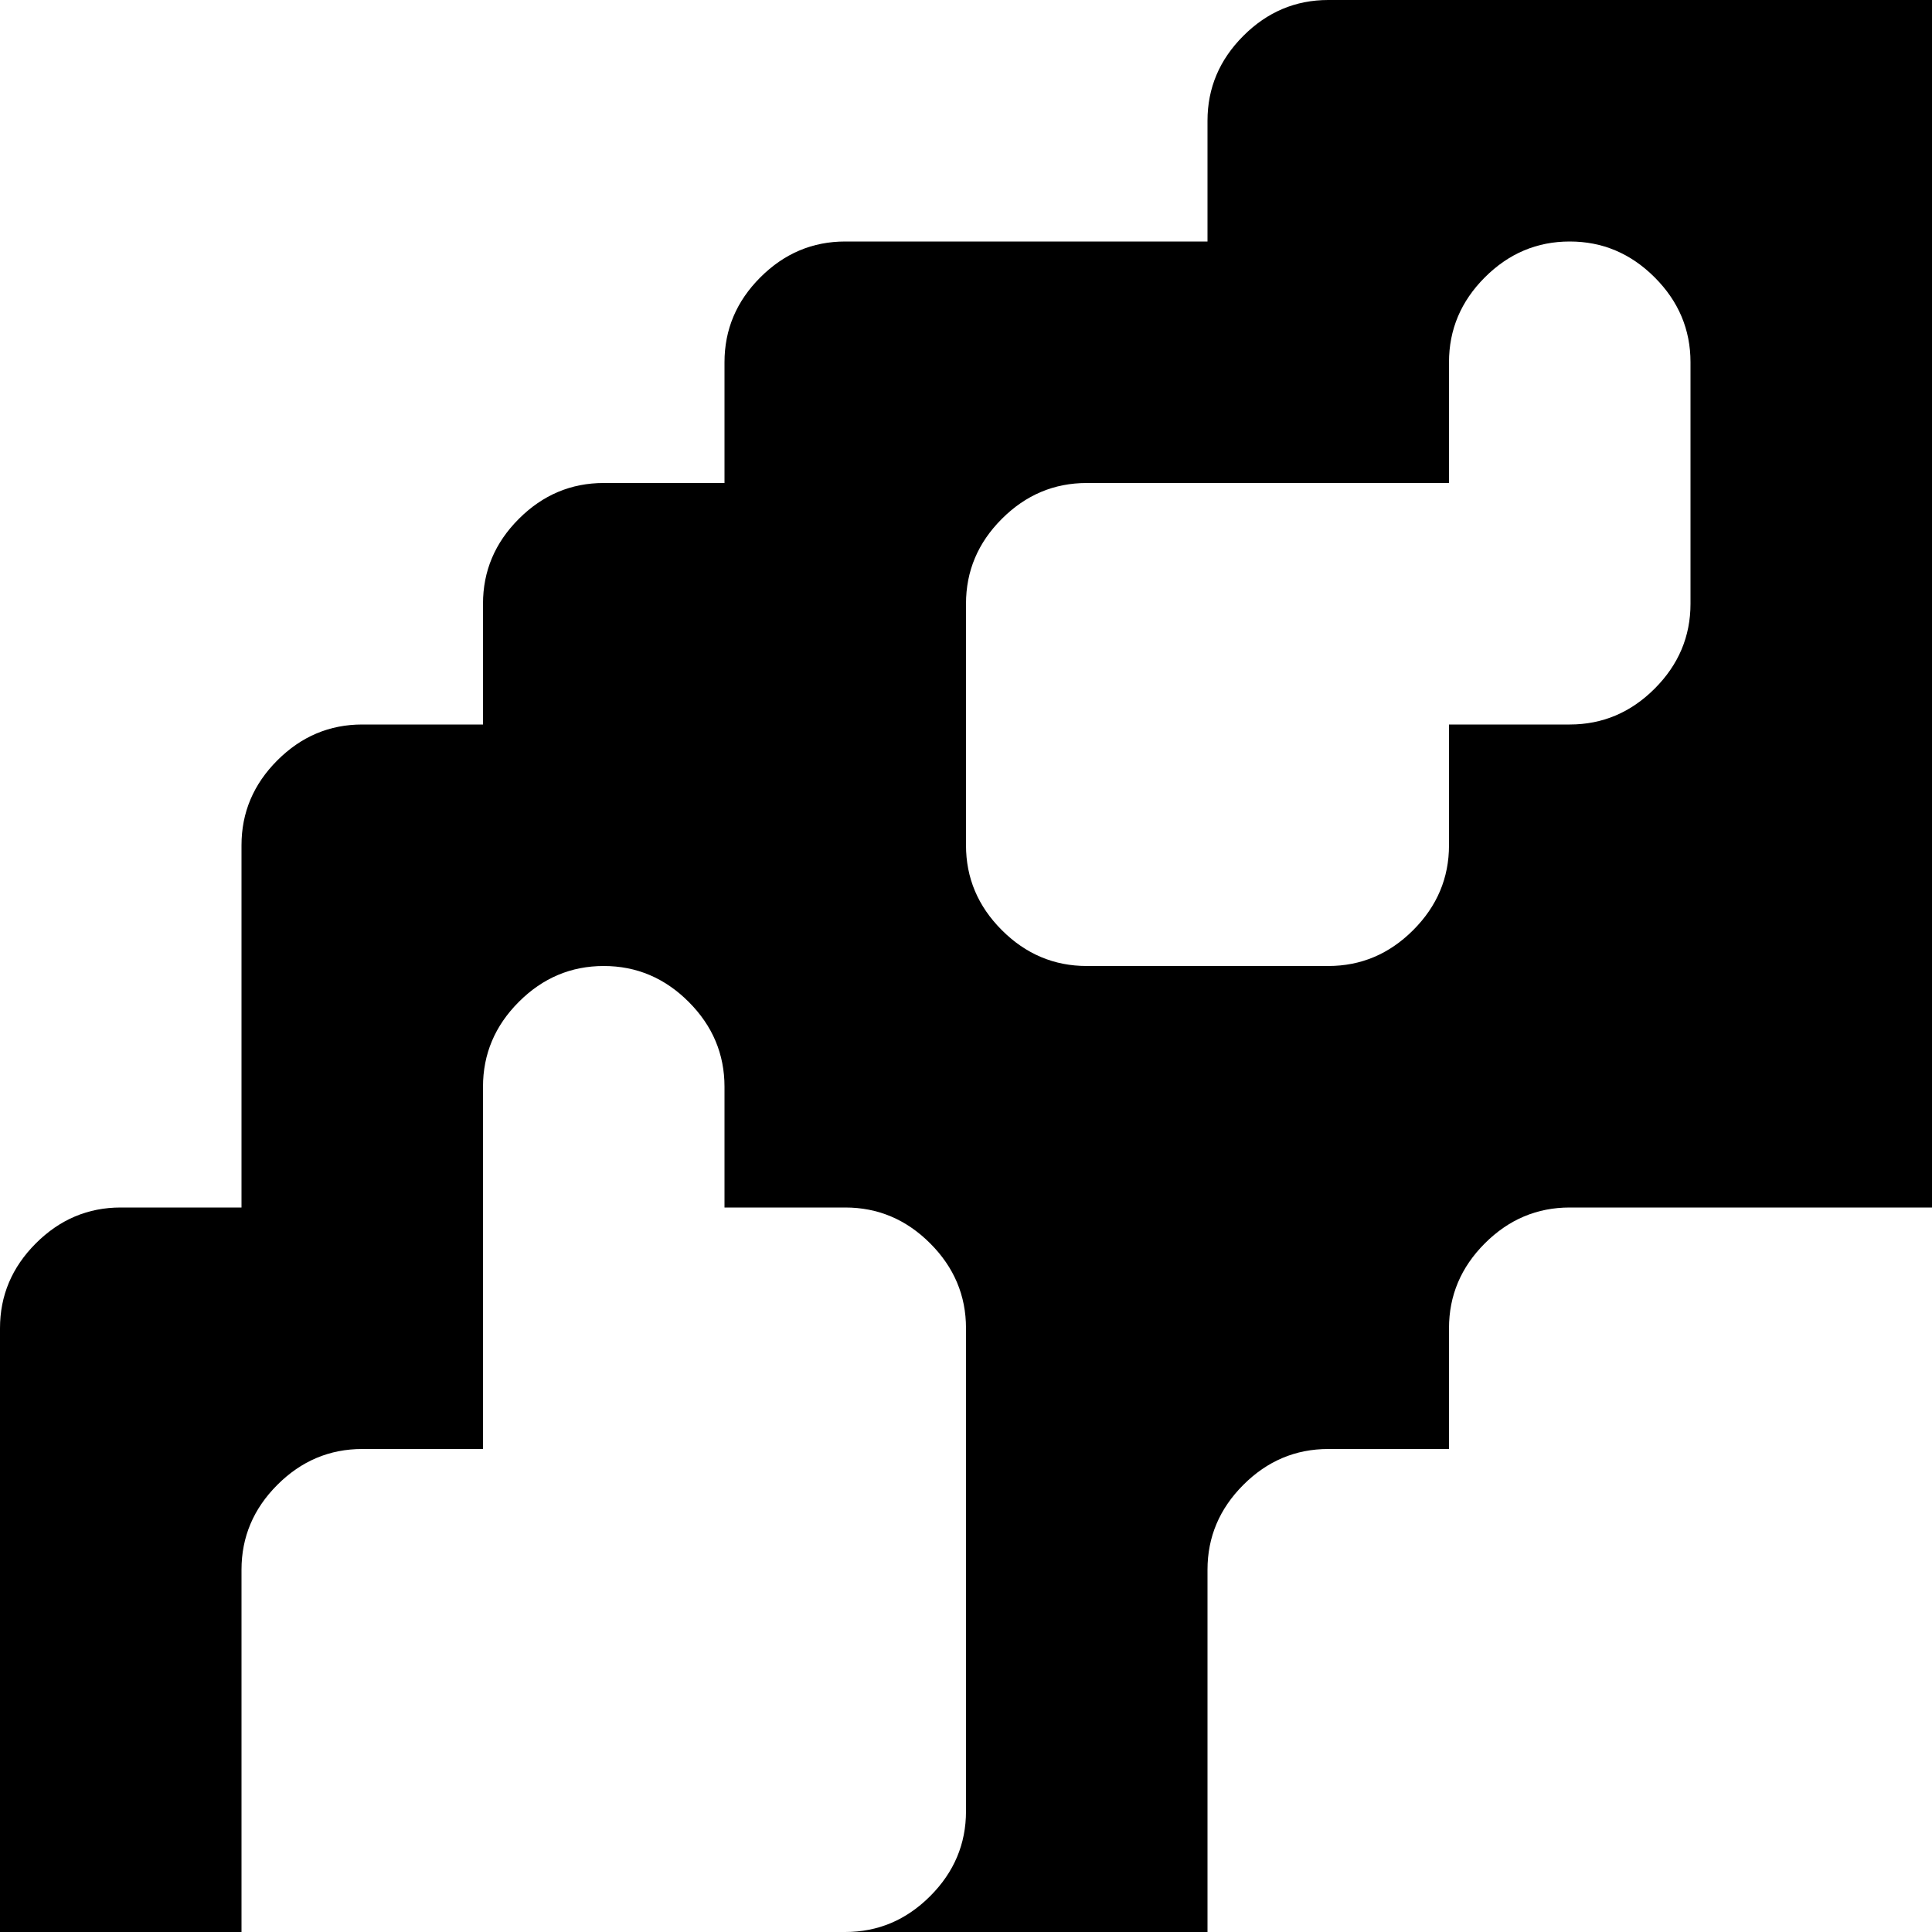 <svg xmlns="http://www.w3.org/2000/svg" version="1.1" viewBox="0 0 512 512" fill="currentColor"><path fill="currentColor" d="M992 704h-32v32q0 13-9.5 22.5T928 768h-32v160q0 13-9.5 22.5T864 960h-32v32q0 13-9.5 22.5T800 1024H224q-13 0-22.5-9.5T192 992v-32h-32q-13 0-22.5-9.5T128 928V768H96q-13 0-22.5-9.5T64 736v-32H32q-13 0-22.5-9.5T0 672V352q0-13 9.5-22.5T32 320h32v-96q0-13 9.5-22.5T96 192h32v-32q0-13 9.5-22.5T160 128h32V96q0-13 9.5-22.5T224 64h96V32q0-13 9.5-22.5T352 0h320q13 0 22.5 9.5T704 32v32h96q13 0 22.5 9.5T832 96v32h32q13 0 22.5 9.5T896 160v32h32q13 0 22.5 9.5T960 224v96h32q13 0 22.5 9.5t9.5 22.5v320q0 13-9.5 22.5T992 704M192 864q0 13 9.5 22.5T224 896h32v32q0 13 9.5 22.5T288 960h448q13 0 22.5-9.5T768 928v-32h32q13 0 22.5-9.5T832 864v-64q0-13-9.5-22.5T800 768h-32v-32q0-13-9.5-22.5T736 704h-96v96q0 13-9.5 22.5T608 832t-22.5-9.5T576 800v-96H448v96q0 13-9.5 22.5T416 832t-22.5-9.5T384 800v-96h-96q-13 0-22.5 9.5T256 736v32h-32q-13 0-22.5 9.5T192 800zm160-480q-13 0-22.5 9.5T320 416v128q0 13 9.5 22.5T352 576h32v32q0 13 9.5 22.5T416 640h192q13 0 22.5-9.5T640 608v-32h32q13 0 22.5-9.5T704 544V416q0-13-9.5-22.5T672 384h-32v-32q0-13-9.5-22.5T608 320H416q-13 0-22.5 9.5T384 352v32zm-128-64h-32v-32q0-13-9.5-22.5T160 256t-22.5 9.5T128 288v96H96q-13 0-22.5 9.5T64 416v128q0 13 9.5 22.5T96 576h64q13 0 22.5-9.5T192 544v-32h32q13 0 22.5-9.5T256 480V352q0-13-9.5-22.5T224 320M448 96q0-13-9.5-22.5T416 64t-22.5 9.5T384 96v32h-96q-13 0-22.5 9.5T256 160v64q0 13 9.5 22.5T288 256h64q13 0 22.5-9.5T384 224v-32h32q13 0 22.5-9.5T448 160zm320 64q0-13-9.5-22.5T736 128h-96V96q0-13-9.5-22.5T608 64t-22.5 9.5T576 96v64q0 13 9.5 22.5T608 192h32v32q0 13 9.5 22.5T672 256h64q13 0 22.5-9.5T768 224zm192 256q0-13-9.5-22.5T928 384h-32v-96q0-13-9.5-22.5T864 256t-22.5 9.5T832 288v32h-32q-13 0-22.5 9.5T768 352v128q0 13 9.5 22.5T800 512h32v32q0 13 9.5 22.5T864 576h64q13 0 22.5-9.5T960 544z"/></svg>